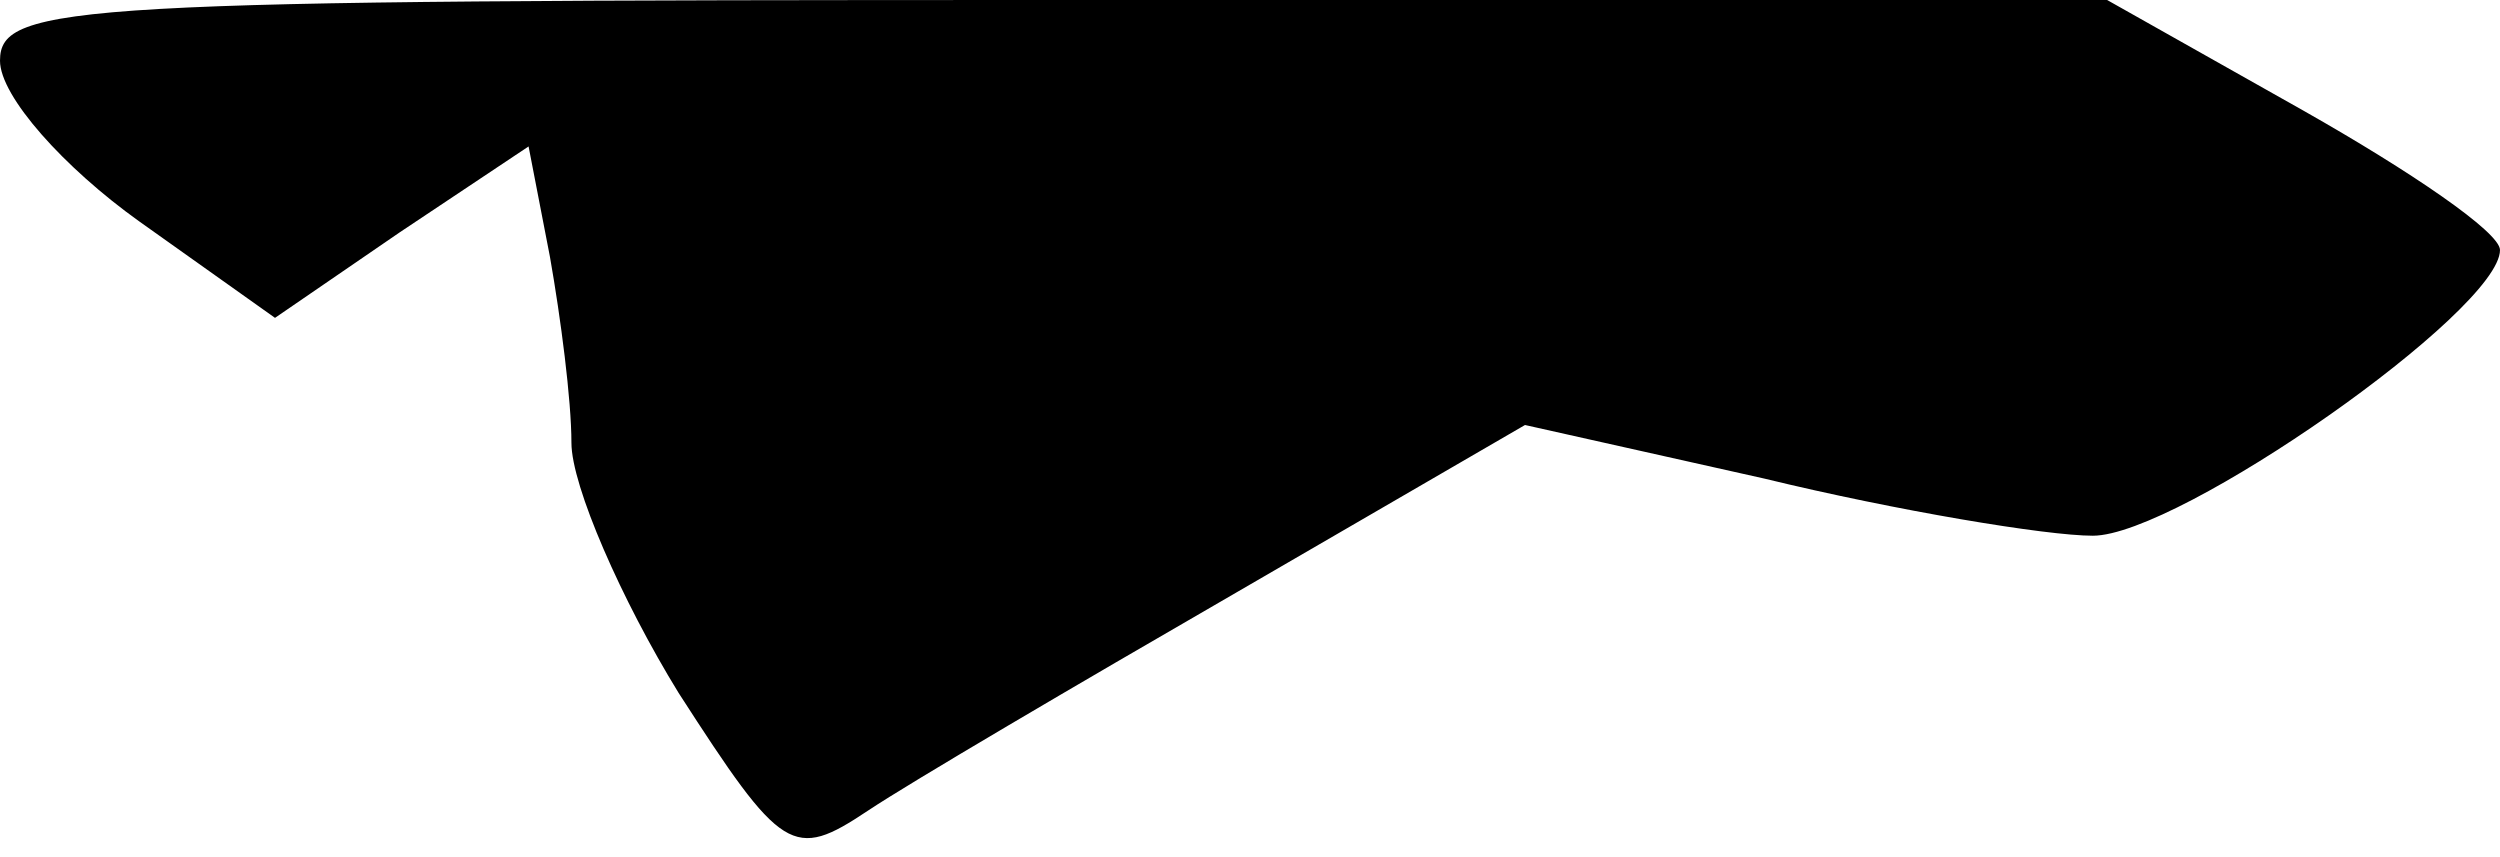 <?xml version="1.0" standalone="no"?>
<!DOCTYPE svg PUBLIC "-//W3C//DTD SVG 20010904//EN"
 "http://www.w3.org/TR/2001/REC-SVG-20010904/DTD/svg10.dtd">
<svg version="1.0" xmlns="http://www.w3.org/2000/svg"
 width="70pt" height="24pt" viewBox="0 0 70 24"
 preserveAspectRatio="xMidYMid meet">
<g transform="translate(0,24) scale(0.1,-0.1)"
fill="#000000" stroke="none">
<path fill="#000000" stroke="none" d="M0 223 c0 -10 18 -30 39 -45 l38 -27
35 24 36 24 6 -31 c3 -17 6 -40 6 -52 0 -12 14 -44 30 -70 29 -45 32 -47 53
-33 12 8 58 35 103 61 l81 47 67 -15 c37 -9 79 -16 92 -16 24 0 114 63 114 80
0 5 -25 22 -55 39 l-55 31 -295 0 c-274 0 -295 -1 -295 -17z"/>
</g>
</svg>
